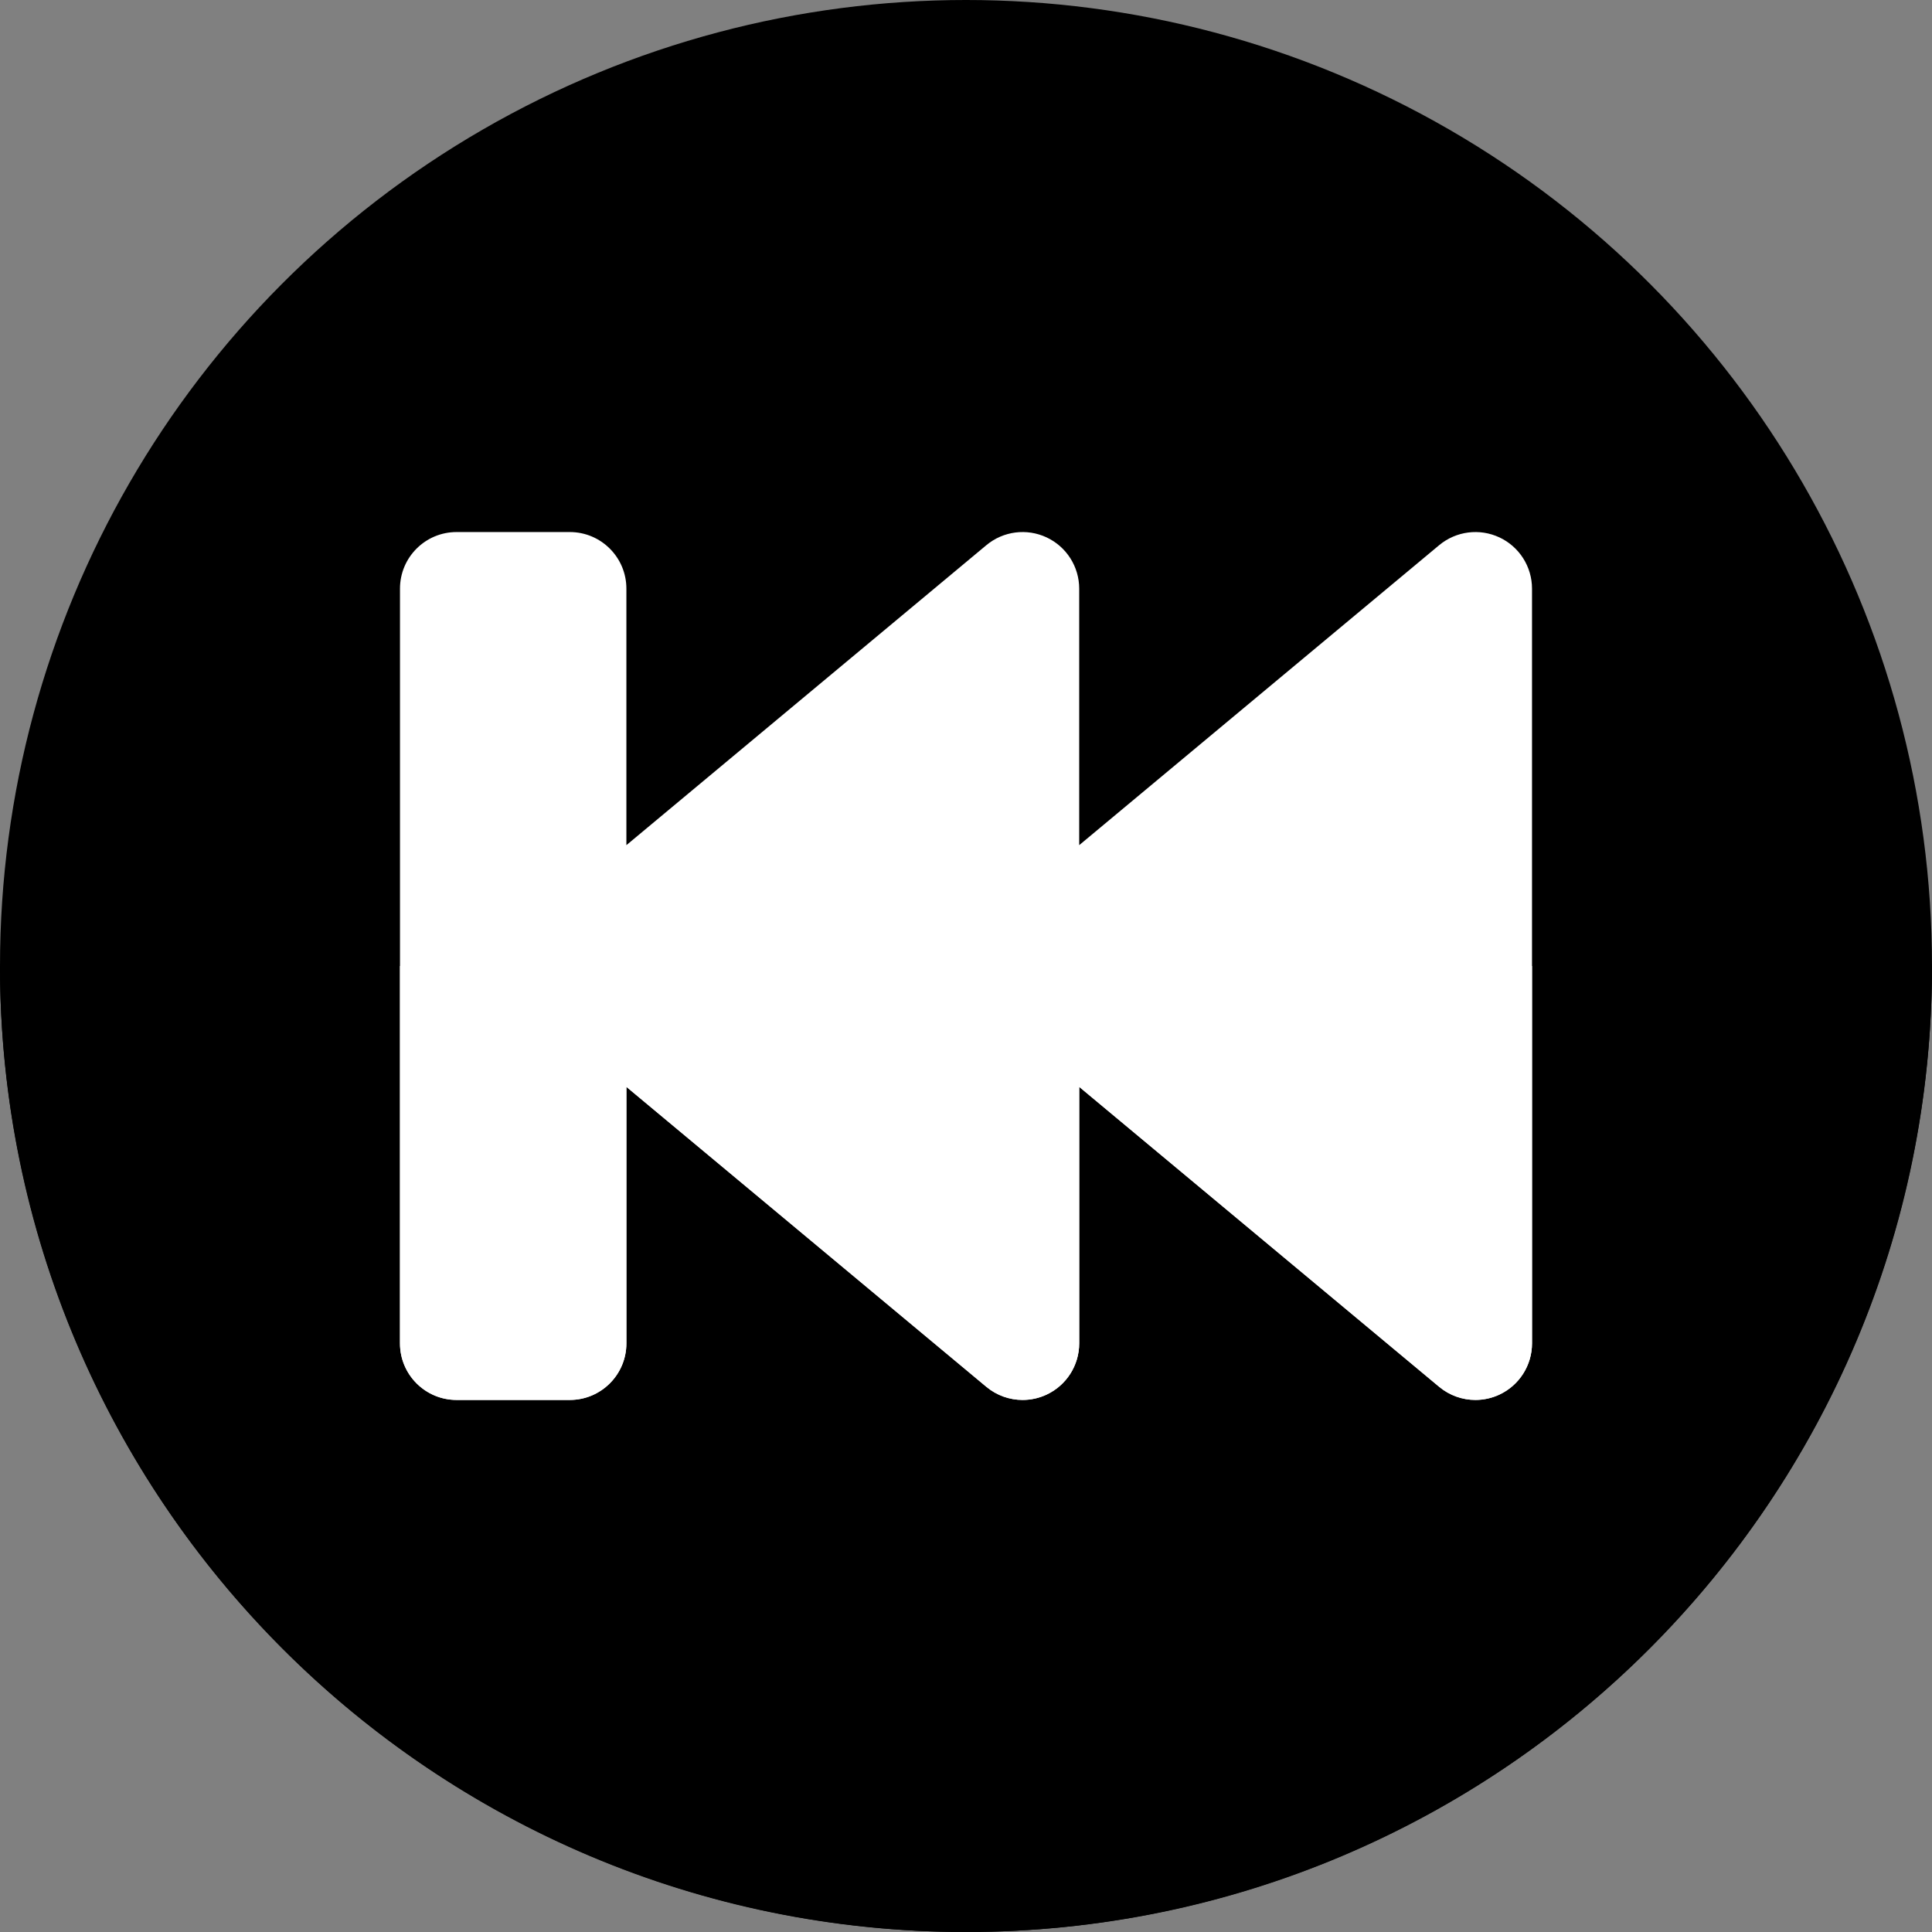 <?xml version="1.0"?>
<svg xmlns="http://www.w3.org/2000/svg" xmlns:xlink="http://www.w3.org/1999/xlink" xmlns:svgjs="http://svgjs.com/svgjs" version="1.1" width="512" height="512" x="0" y="0" viewBox="0 0 512 512" style="enable-background:new 0 0 512 512" xml:space="preserve" class=""><rect x="0" y="0" width="512" height="512" fill="#808080" stroke="none"/><g><g xmlns="http://www.w3.org/2000/svg"><circle cx="256" cy="256" fill="#000000" r="256" data-original="#0052be" style="" class=""/><path d="m512 256h-512c0 141.385 114.615 256 256 256s256-114.615 256-256z" fill="#000000" data-original="#00337a" style="" class=""/><path d="m397.362 142.416c-5.271-2.469-11.493-1.666-15.965 2.061l-95.397 79.497v-67.974c0-5.82-3.367-11.115-8.638-13.584s-11.494-1.666-15.965 2.061l-95.397 79.497v-67.974c0-8.284-6.716-15-15-15h-30c-8.284 0-15 6.716-15 15v200c0 8.284 6.716 15 15 15h30c8.284 0 15-6.716 15-15v-67.974l95.397 79.498c2.749 2.291 6.16 3.477 9.605 3.477 2.157 0 4.329-.466 6.359-1.416 5.272-2.47 8.639-7.765 8.639-13.585v-67.974l95.397 79.498c2.749 2.291 6.16 3.477 9.605 3.477 2.157 0 4.329-.466 6.359-1.416 5.272-2.47 8.639-7.765 8.639-13.585v-200c0-5.82-3.367-11.115-8.638-13.584z" fill="#ffffff" data-original="#f9f9f9" style="" class=""/><path d="m106 256v100c0 8.284 6.716 15 15 15h30c8.284 0 15-6.716 15-15v-67.974l95.397 79.498c2.749 2.291 6.16 3.477 9.605 3.477 2.157 0 4.329-.466 6.359-1.416 5.272-2.47 8.639-7.765 8.639-13.585v-67.974l95.397 79.498c2.749 2.291 6.16 3.477 9.605 3.477 2.157 0 4.329-.466 6.359-1.416 5.272-2.47 8.639-7.765 8.639-13.585v-100z" fill="#ffffff" data-original="#e2dff4" style="" class=""/></g></g></svg>
